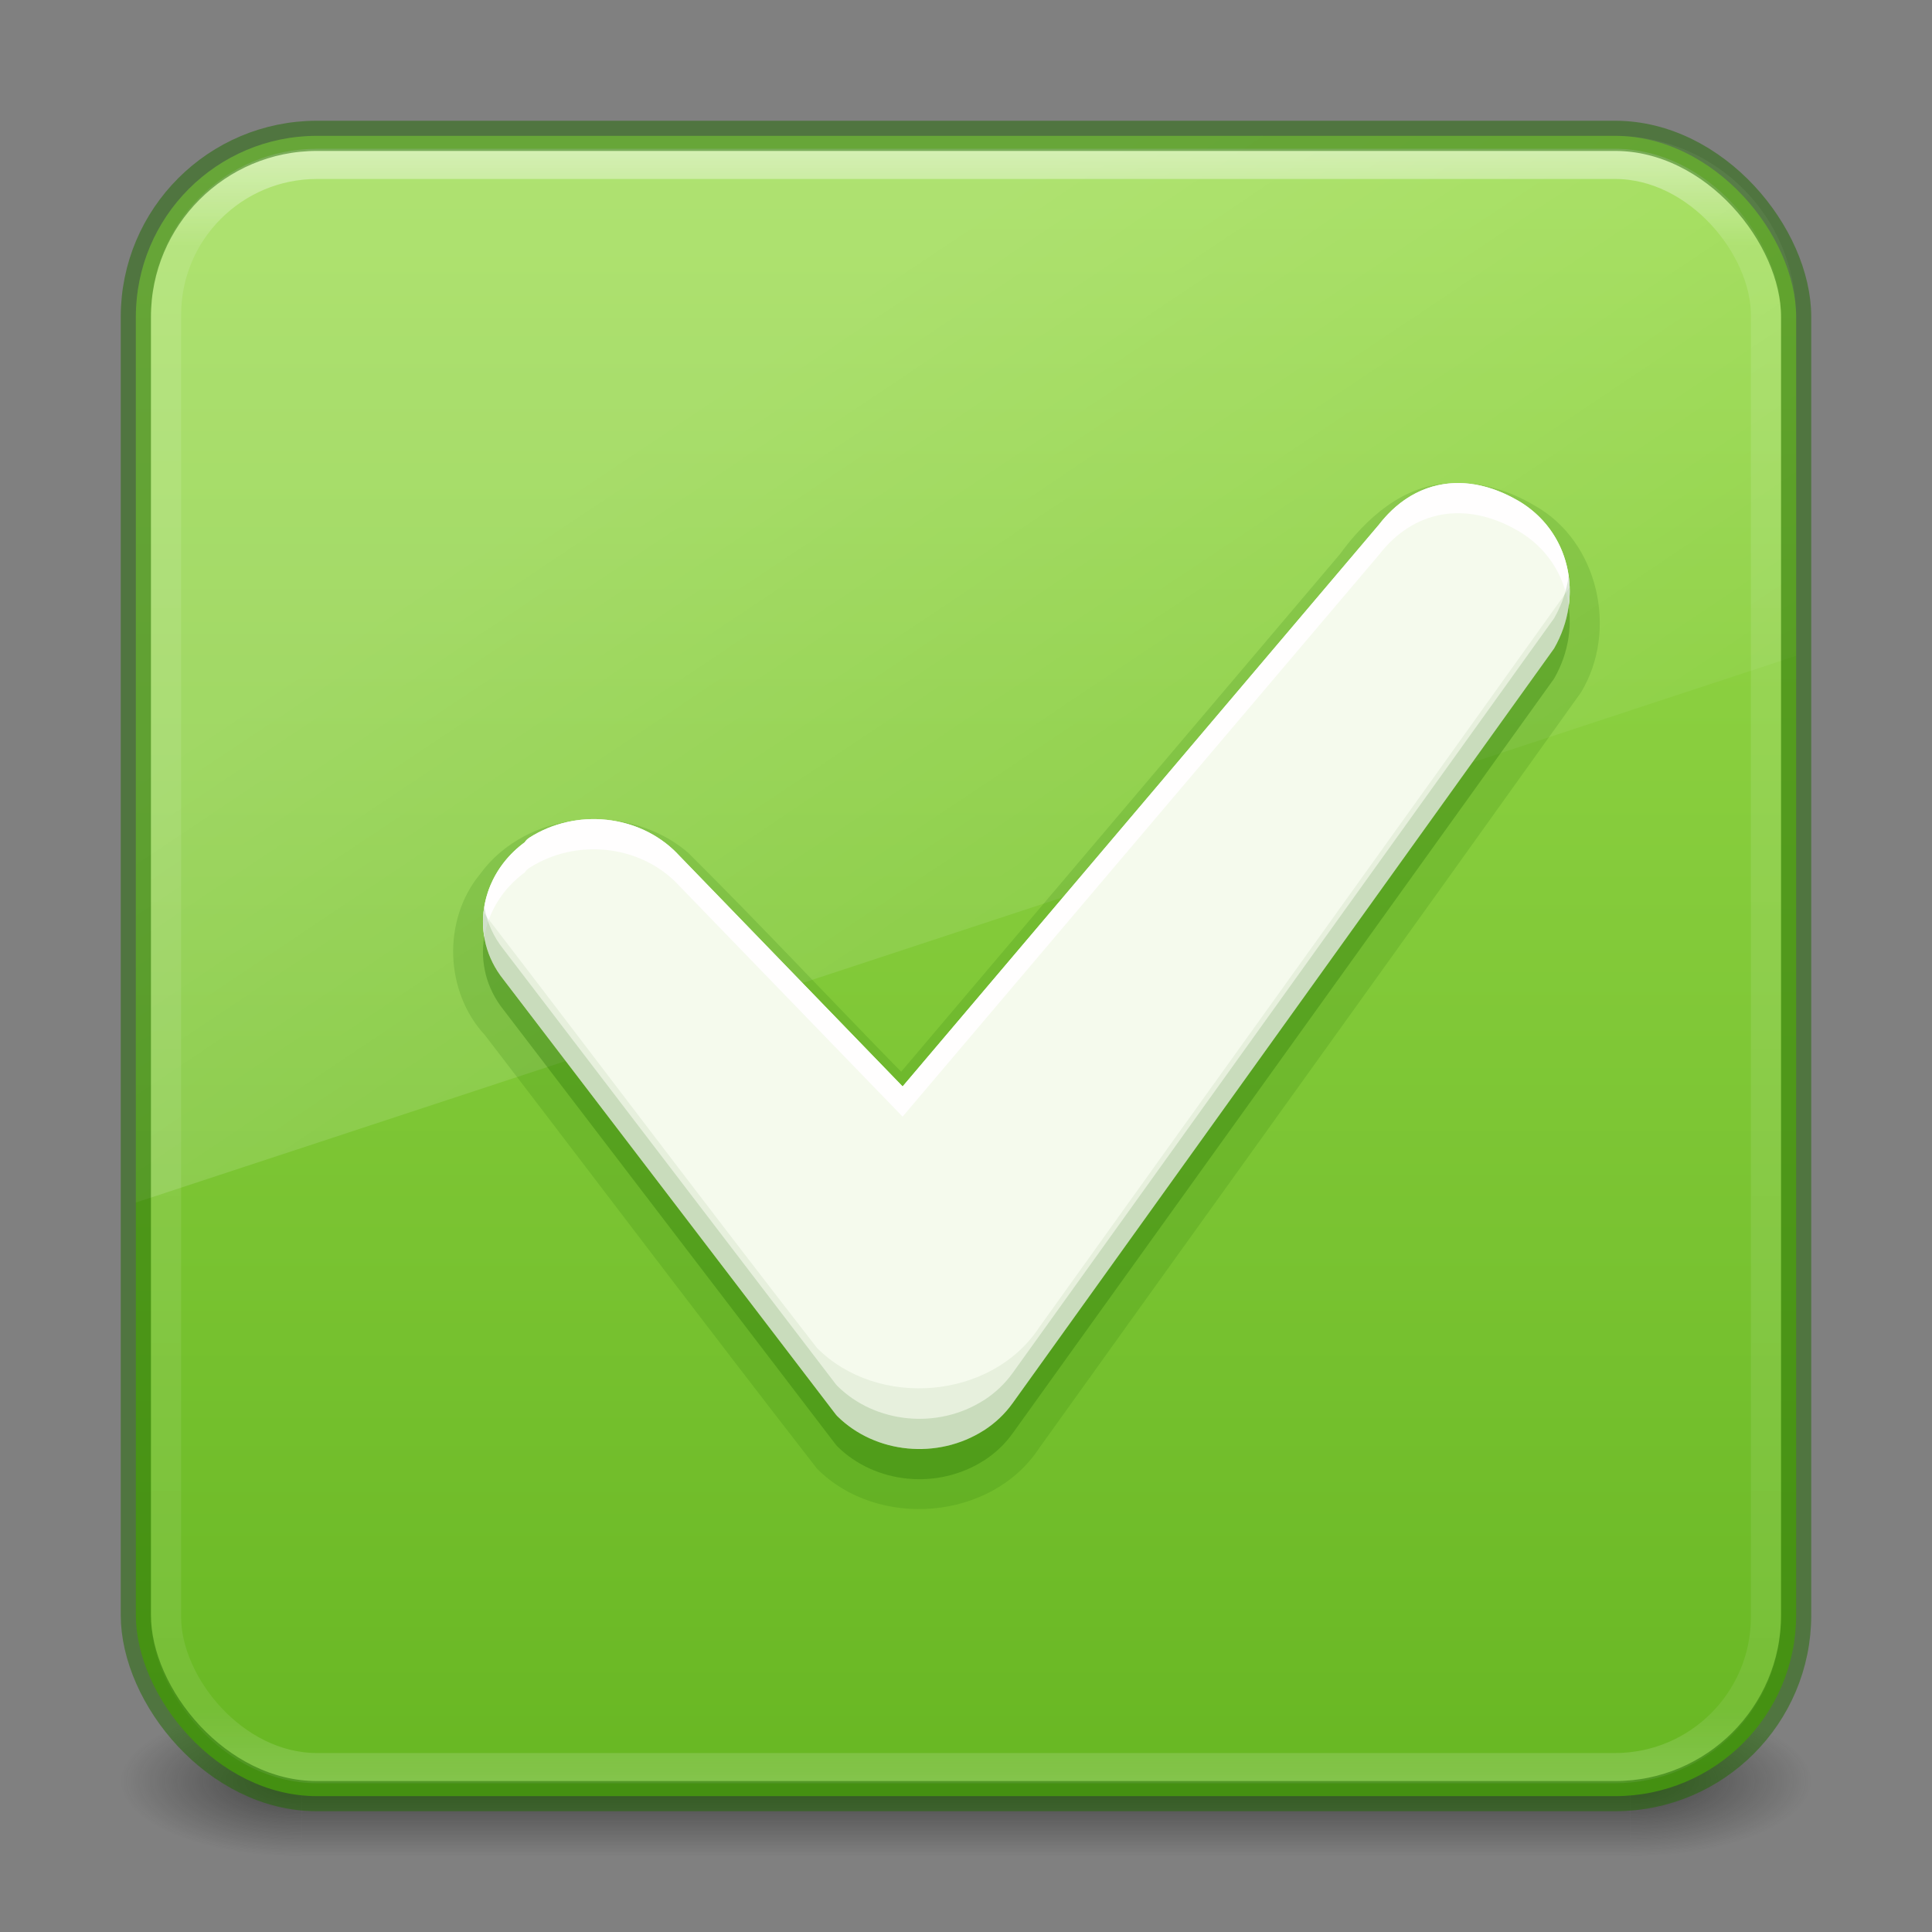 <?xml version="1.0" encoding="UTF-8" standalone="no"?>
<svg
   id="svg13986"
   height="64"
   width="64"
   version="1.1"
   xml:space="preserve"
   xmlns:xlink="http://www.w3.org/1999/xlink"
   xmlns="http://www.w3.org/2000/svg"
   xmlns:svg="http://www.w3.org/2000/svg"
   xmlns:rdf="http://www.w3.org/1999/02/22-rdf-syntax-ns#"
   xmlns:cc="http://creativecommons.org/ns#"
   xmlns:dc="http://purl.org/dc/elements/1.1/"><rect width="100%" height="100%" fill="#808080" stroke="none"/><defs
     id="defs13988"><linearGradient
       id="linearGradient6313"><stop
         style="stop-color:#9bdb4d;stop-opacity:1"
         offset="0"
         id="stop6309" /><stop
         style="stop-color:#68b723;stop-opacity:1"
         offset="1"
         id="stop6311" /></linearGradient><linearGradient
       id="linearGradient3688-166-749-4-0-3-8"><stop
         offset="0"
         style="stop-color:#181818;stop-opacity:1"
         id="stop2883-4-0-1-8" /><stop
         offset="1"
         style="stop-color:#181818;stop-opacity:0"
         id="stop2885-9-2-9-6" /></linearGradient><linearGradient
       id="linearGradient3702-501-757-8-4-1-1"><stop
         offset="0"
         style="stop-color:#181818;stop-opacity:0"
         id="stop2895-8-9-9-1" /><stop
         offset="0.5"
         style="stop-color:#181818;stop-opacity:1"
         id="stop2897-7-8-7-7" /><stop
         offset="1"
         style="stop-color:#181818;stop-opacity:0"
         id="stop2899-4-5-1-5" /></linearGradient><linearGradient
       x1="25.058"
       y1="47.028"
       x2="25.058"
       y2="39.999"
       id="linearGradient6394"
       xlink:href="#linearGradient3702-501-757-8-4-1-1"
       gradientUnits="userSpaceOnUse"
       gradientTransform="matrix(1.571,0,0,0.714,-5.714,27.929)" /><linearGradient
       id="linearGradient3924-2-2-5-8-2"><stop
         id="stop3926-9-4-9-6-9"
         style="stop-color:#ffffff;stop-opacity:1"
         offset="0" /><stop
         id="stop3928-9-8-6-5-3"
         style="stop-color:#ffffff;stop-opacity:0.235"
         offset="0.063" /><stop
         id="stop3930-3-5-1-7-1"
         style="stop-color:#ffffff;stop-opacity:0.157"
         offset="0.951" /><stop
         id="stop3932-8-0-4-8-9"
         style="stop-color:#ffffff;stop-opacity:0.392"
         offset="1" /></linearGradient><linearGradient
       x1="24"
       y1="5"
       x2="24"
       y2="43"
       id="linearGradient3381-5-4-2"
       xlink:href="#linearGradient3924-2-2-5-8-2"
       gradientUnits="userSpaceOnUse"
       gradientTransform="matrix(1.432,0,0,1.436,-2.378,-2.471)" /><linearGradient
       xlink:href="#linearGradient6313"
       id="linearGradient856-2-3-6"
       x1="23.528"
       y1="6.083"
       x2="23.528"
       y2="44.233"
       gradientUnits="userSpaceOnUse"
       gradientTransform="matrix(1.41,0,0,1.41,-1.846,-3.256)" /><radialGradient
       cx="4.993"
       cy="43.5"
       r="2.5"
       fx="4.993"
       fy="43.5"
       id="radialGradient3339-1-4-4-0"
       xlink:href="#linearGradient3688-166-749-4-0-3-8"
       gradientUnits="userSpaceOnUse"
       gradientTransform="matrix(2.405,0,0,1,-22.014,-102.5)" /><radialGradient
       cx="4.993"
       cy="43.5"
       r="2.5"
       fx="4.993"
       fy="43.5"
       id="radialGradient3337-2-2-8-7"
       xlink:href="#linearGradient3688-166-749-4-0-3-8"
       gradientUnits="userSpaceOnUse"
       gradientTransform="matrix(2.405,0,0,1,41.986,15.5)" /><linearGradient
       xlink:href="#linearGradient3880"
       id="linearGradient3141"
       gradientUnits="userSpaceOnUse"
       gradientTransform="matrix(1.993,0,0,2,2.007,20)"
       x1="10"
       y1="-3"
       x2="20"
       y2="12" /><linearGradient
       id="linearGradient3880"><stop
         id="stop3883"
         offset="0"
         style="stop-color:#ffffff;stop-opacity:1;" /><stop
         id="stop3885"
         offset="1"
         style="stop-color:#ffffff;stop-opacity:0;" /></linearGradient></defs><g
     id="layer4-0"
     transform="matrix(0.905,0,0,0.905,-570.515,-675.56)" /><g
     id="layer4-0-7"
     transform="matrix(0.905,0,0,0.905,-570.515,-668.322)" /><g
     id="layer1-3"
     transform="matrix(0.905,0,0,0.905,-73.808,0.497)" /><rect
     style="opacity:0.6;fill:url(#radialGradient3337-2-2-8-7);fill-opacity:1;stroke:none;stroke-width:1.062"
     id="rect2801-5-5-7-9-72"
     y="56.5"
     x="54"
     height="5"
     width="6" /><rect
     style="opacity:0.6;fill:url(#radialGradient3339-1-4-4-0);fill-opacity:1;stroke:none;stroke-width:1.062"
     id="rect3696-3-0-3-7-7"
     transform="scale(-1)"
     y="-61.5"
     x="-10"
     height="5"
     width="6" /><rect
     style="opacity:0.6;fill:url(#linearGradient6394);fill-opacity:1;stroke:none;stroke-width:1.062"
     id="rect3700-5-6-8-4-2"
     y="56.5"
     x="10"
     height="5"
     width="44" /><rect
     style="color:#000000;display:inline;overflow:visible;visibility:visible;fill:url(#linearGradient856-2-3-6);fill-opacity:1;fill-rule:nonzero;stroke:none;stroke-width:1;stroke-opacity:0.5;marker:none;enable-background:accumulate"
     id="rect5505-21-1-5"
     y="4.5"
     x="4.5"
     ry="6"
     rx="6"
     height="55"
     width="55" /><rect
     style="opacity:0.5;fill:none;stroke:url(#linearGradient3381-5-4-2);stroke-width:1;stroke-linecap:round;stroke-linejoin:round;stroke-miterlimit:4;stroke-dasharray:none;stroke-dashoffset:0;stroke-opacity:1"
     id="rect6741-5-0-2-3-2"
     y="5.429"
     x="5.5"
     ry="5"
     height="53.142"
     width="53"
     rx="5" /><path
     id="rect3872"
     style="display:inline;opacity:0.2;fill:url(#linearGradient3141);fill-opacity:1;stroke:none;stroke-width:1.286"
     d="M 10.5 4.5 C 7.176 4.5 4.5 7.176 4.5 10.5 L 4.5 39.836 L 59.5 21.725 L 59.5 10.5 C 59.5 7.176 56.824 4.5 53.5 4.5 L 10.5 4.5 z " /><rect
     style="color:#000000;display:inline;overflow:visible;visibility:visible;fill:none;fill-opacity:1;fill-rule:nonzero;stroke:#206b00;stroke-width:1;stroke-opacity:0.5;marker:none;enable-background:accumulate"
     id="rect5505-21-1-5-3"
     y="4.5"
     x="4.5"
     ry="6"
     rx="6"
     height="55"
     width="55" /><path
     id="path859-59-98-9-4-7-9-0-31-1-7-6"
     style="font-variation-settings:normal;opacity:0.15;vector-effect:none;fill:#206b00;fill-opacity:1;stroke:none;stroke-width:1;stroke-linecap:butt;stroke-linejoin:miter;stroke-miterlimit:4;stroke-dasharray:none;stroke-dashoffset:0;stroke-opacity:0.5;-inkscape-stroke:none;marker:none;stop-color:#000000;stop-opacity:1"
     d="m 48.045,16.008 c -1.561,0.05 -2.791,1.159 -3.664,2.356 C 39.538,24.077 34.695,29.789 29.852,35.502 27.493,33.094 25.176,30.613 22.797,28.25 c -1.978,-1.705 -5.346,-1.43 -6.9,0.713 -1.246,1.523 -1.167,3.889 0.17,5.332 3.671,4.781 7.299,9.6 10.998,14.357 2.009,2.022 5.778,1.717 7.355,-0.675 5.981,-8.348 11.985,-16.682 17.951,-25.038 1.24,-2.046 0.584,-5.013 -1.541,-6.195 -0.834,-0.497 -1.808,-0.796 -2.785,-0.736 z" /><path
     id="path859-59-98-9-4-7-9-0-31-1-7"
     style="font-variation-settings:normal;vector-effect:none;fill:#206b00;fill-opacity:1;stroke:none;stroke-width:1;stroke-linecap:butt;stroke-linejoin:miter;stroke-miterlimit:4;stroke-dasharray:none;stroke-dashoffset:0;stroke-opacity:0.5;marker:none;stop-color:#000000;opacity:0.3;-inkscape-stroke:none;stop-opacity:1"
     d="M 45.663,18.4 29.901,36.991 22.429,29.27 v -0.002 c -1.256,-1.288 -3.352,-1.504 -4.894,-0.518 -0.062,0.04 -0.115,0.092 -0.155,0.153 -1.492,1.097 -1.851,3.108 -0.702,4.546 l 11.009,14.407 c 0.015,0.019 0.031,0.038 0.048,0.055 1.264,1.25 3.331,1.447 4.853,0.474 8.09e-4,1e-6 0.002,1e-6 0.003,0 0.381,-0.245 0.704,-0.554 0.957,-0.908 5.979,-8.331 17.933,-24.996 17.933,-24.996 1.006,-1.75 0.514,-3.905 -1.198,-4.898 -1.712,-0.993 -3.453,-0.711 -4.621,0.818 z" /><path
     id="path859-59-98-9-4-7-9-0-31-1"
     style="font-variation-settings:normal;vector-effect:none;fill:#f5faed;fill-opacity:1;stroke:none;stroke-width:1.511;stroke-linecap:butt;stroke-linejoin:miter;stroke-miterlimit:4;stroke-dasharray:none;stroke-dashoffset:0;stroke-opacity:0.5;marker:none;stop-color:#000000"
     d="M 45.663,17.4 29.901,35.991 22.429,28.27 v -0.002 c -1.256,-1.288 -3.352,-1.504 -4.894,-0.518 -0.062,0.04 -0.115,0.092 -0.155,0.153 -1.492,1.097 -1.851,3.108 -0.702,4.546 l 11.009,14.407 c 0.015,0.019 0.031,0.038 0.048,0.055 1.264,1.25 3.331,1.447 4.853,0.474 8.09e-4,1e-6 0.002,1e-6 0.003,0 0.381,-0.245 0.704,-0.554 0.957,-0.908 5.979,-8.331 17.933,-24.996 17.933,-24.996 1.006,-1.75 0.514,-3.905 -1.198,-4.898 -1.712,-0.993 -3.453,-0.711 -4.621,0.818 z" /><path
     id="path859-59-98-9-4-7-9-0-31-1-90"
     style="font-variation-settings:normal;vector-effect:none;fill:#fffefe;fill-opacity:1;stroke:none;stroke-width:1.511;stroke-linecap:butt;stroke-linejoin:miter;stroke-miterlimit:4;stroke-dasharray:none;stroke-dashoffset:0;stroke-opacity:0.5;marker:none;stop-color:#000000"
     d="M 48.377 16.002 C 47.346 15.977 46.394 16.445 45.664 17.4 L 45.662 17.4 L 29.9 35.99 L 22.43 28.27 L 22.43 28.268 C 21.174 26.98 19.077 26.764 17.535 27.75 C 17.473 27.79 17.421 27.842 17.381 27.902 C 16.339 28.668 15.851 29.881 16.043 31.033 C 16.179 30.219 16.639 29.447 17.381 28.902 C 17.421 28.842 17.473 28.79 17.535 28.75 C 19.077 27.764 21.174 27.98 22.43 29.268 L 22.43 29.27 L 29.9 36.99 L 45.662 18.4 L 45.664 18.4 C 46.832 16.872 48.573 16.589 50.285 17.582 C 51.248 18.14 51.823 19.066 51.965 20.08 C 52.155 18.701 51.559 17.321 50.285 16.582 C 49.643 16.21 48.995 16.017 48.377 16.002 z " /><path
     id="path859-59-98-9-4-7-9-0-31-1-9"
     style="font-variation-settings:normal;vector-effect:none;fill:#206b00;fill-opacity:1;stroke:none;stroke-width:1;stroke-linecap:butt;stroke-linejoin:miter;stroke-miterlimit:4;stroke-dasharray:none;stroke-dashoffset:0;stroke-opacity:0.5;marker:none;stop-color:#000000;opacity:0.07;-inkscape-stroke:none;stop-opacity:1"
     d="M 51.996 19.463 C 46.152 27.644 40.276 35.803 34.42 43.977 C 32.843 46.369 29.073 46.674 27.064 44.652 C 23.366 39.895 19.738 35.076 16.066 30.295 C 16.049 30.277 16.034 30.257 16.018 30.238 C 15.943 30.999 16.15 31.786 16.68 32.449 L 27.688 46.855 C 27.703 46.875 27.719 46.893 27.736 46.91 C 29.001 48.16 31.067 48.358 32.588 47.385 L 32.592 47.385 C 32.972 47.14 33.295 46.831 33.549 46.477 C 39.528 38.146 51.482 21.48 51.482 21.48 C 51.852 20.837 52.018 20.138 51.996 19.463 z " /><path
     id="path859-59-98-9-4-7-9-0-31-1-3"
     style="font-variation-settings:normal;vector-effect:none;fill:#206b00;fill-opacity:1;stroke:none;stroke-width:1;stroke-linecap:butt;stroke-linejoin:miter;stroke-miterlimit:4;stroke-dasharray:none;stroke-dashoffset:0;stroke-opacity:0.5;marker:none;stop-color:#000000;opacity:0.15;-inkscape-stroke:none;stop-opacity:1"
     d="M 51.965 19.082 C 51.899 19.557 51.74 20.032 51.482 20.48 C 51.482 20.48 39.528 37.146 33.549 45.477 C 33.295 45.831 32.972 46.14 32.592 46.385 L 32.588 46.385 C 31.067 47.358 29.001 47.16 27.736 45.91 C 27.719 45.893 27.703 45.875 27.688 45.855 L 16.68 31.449 C 16.334 31.016 16.126 30.53 16.043 30.033 C 15.906 30.857 16.102 31.726 16.68 32.449 L 27.688 46.855 C 27.703 46.875 27.719 46.893 27.736 46.91 C 29.001 48.16 31.067 48.358 32.588 47.385 L 32.592 47.385 C 32.972 47.14 33.295 46.831 33.549 46.477 C 39.528 38.146 51.482 21.48 51.482 21.48 C 51.922 20.715 52.075 19.872 51.965 19.082 z " /></svg>
